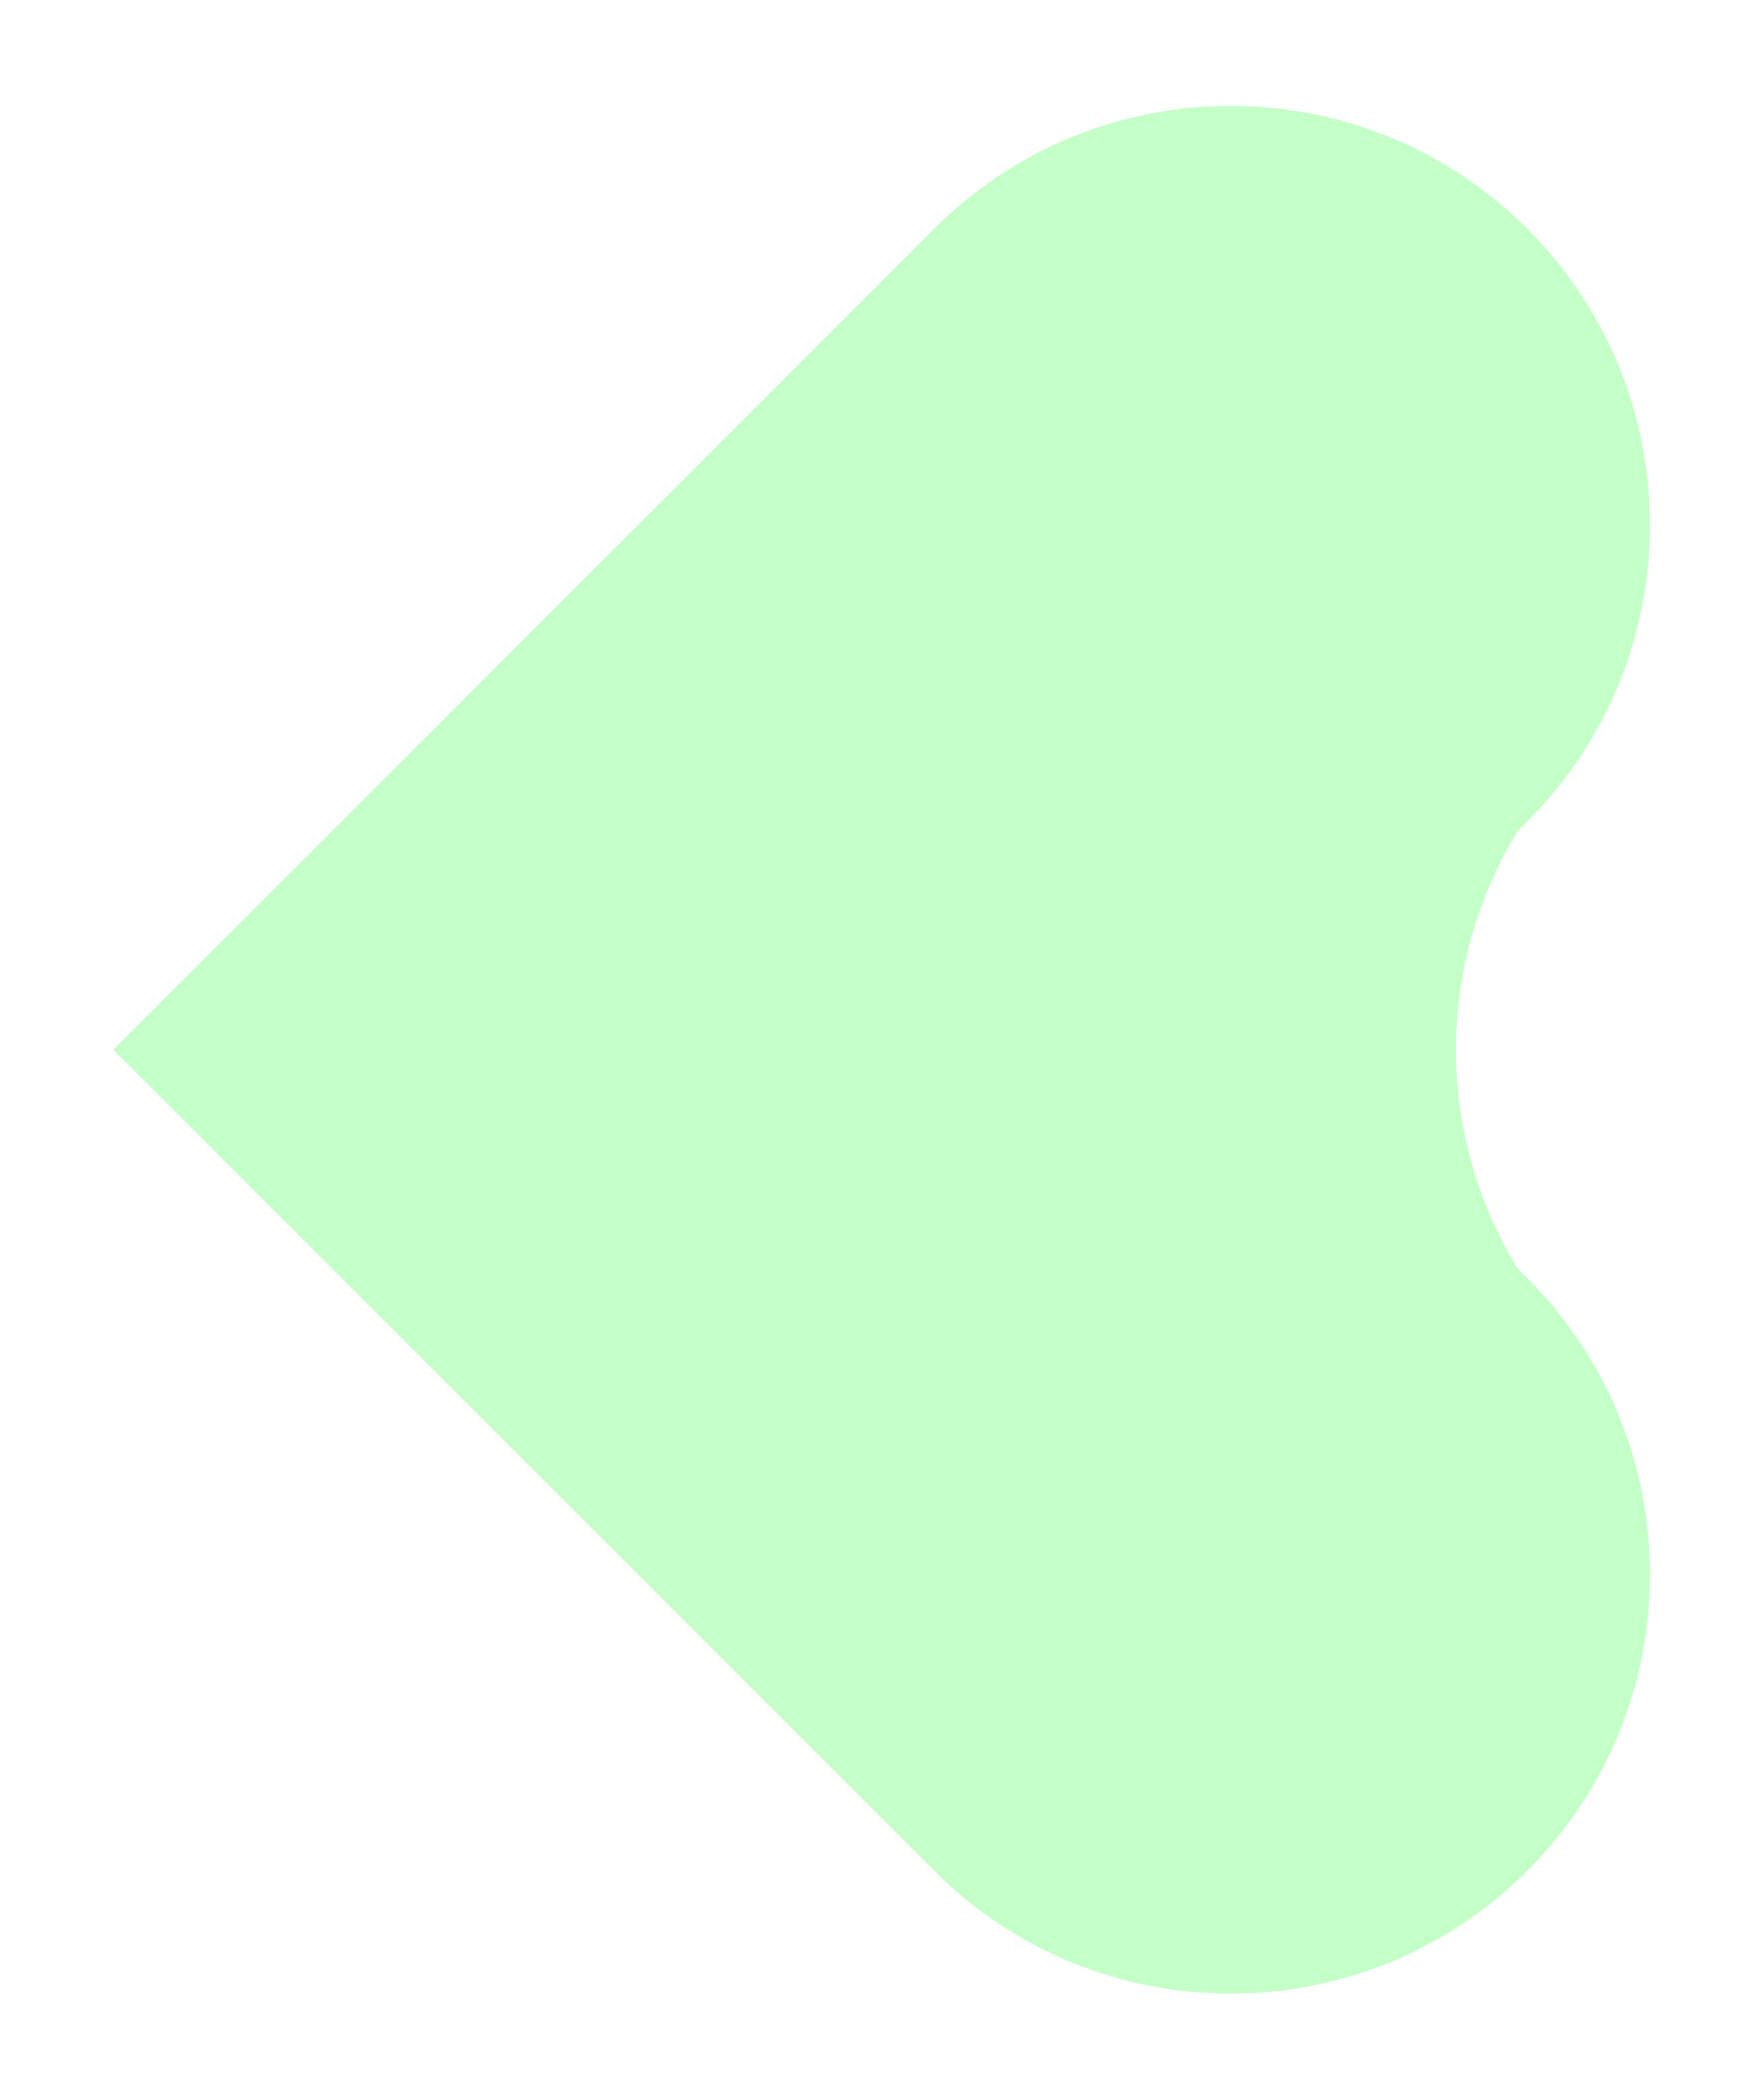 <?xml version="1.0" encoding="UTF-8"?>
<svg id="Layer_1" xmlns="http://www.w3.org/2000/svg" version="1.1" viewBox="0 0 165.56 198">
  <!-- Generator: Adobe Illustrator 29.4.0, SVG Export Plug-In . SVG Version: 2.1.0 Build 152)  -->
  <defs>
    <style>
      .st0 {
        fill: #8dff92;
        opacity: 0.5;
      }
    </style>
  </defs>
  <path class="st0" d="M143.1,119.63c-1.93-3.16-3.46-6.65-4.47-10.41-2.92-10.9-.99-21.96,4.48-30.88l.88-.88c15.44-15.44,15.44-40.46,0-55.9-15.44-15.44-40.46-15.44-55.9,0l-49.43,49.44s-.03.03-.04.04c-.06.06-.12.13-.18.19l-27.77,27.76,27.9,27.9s.03.03.04.04l49.48,49.48c15.44,15.43,40.46,15.43,55.9,0,15.44-15.44,15.44-40.46,0-55.9l-.88-.88h-.01Z"/>
</svg>